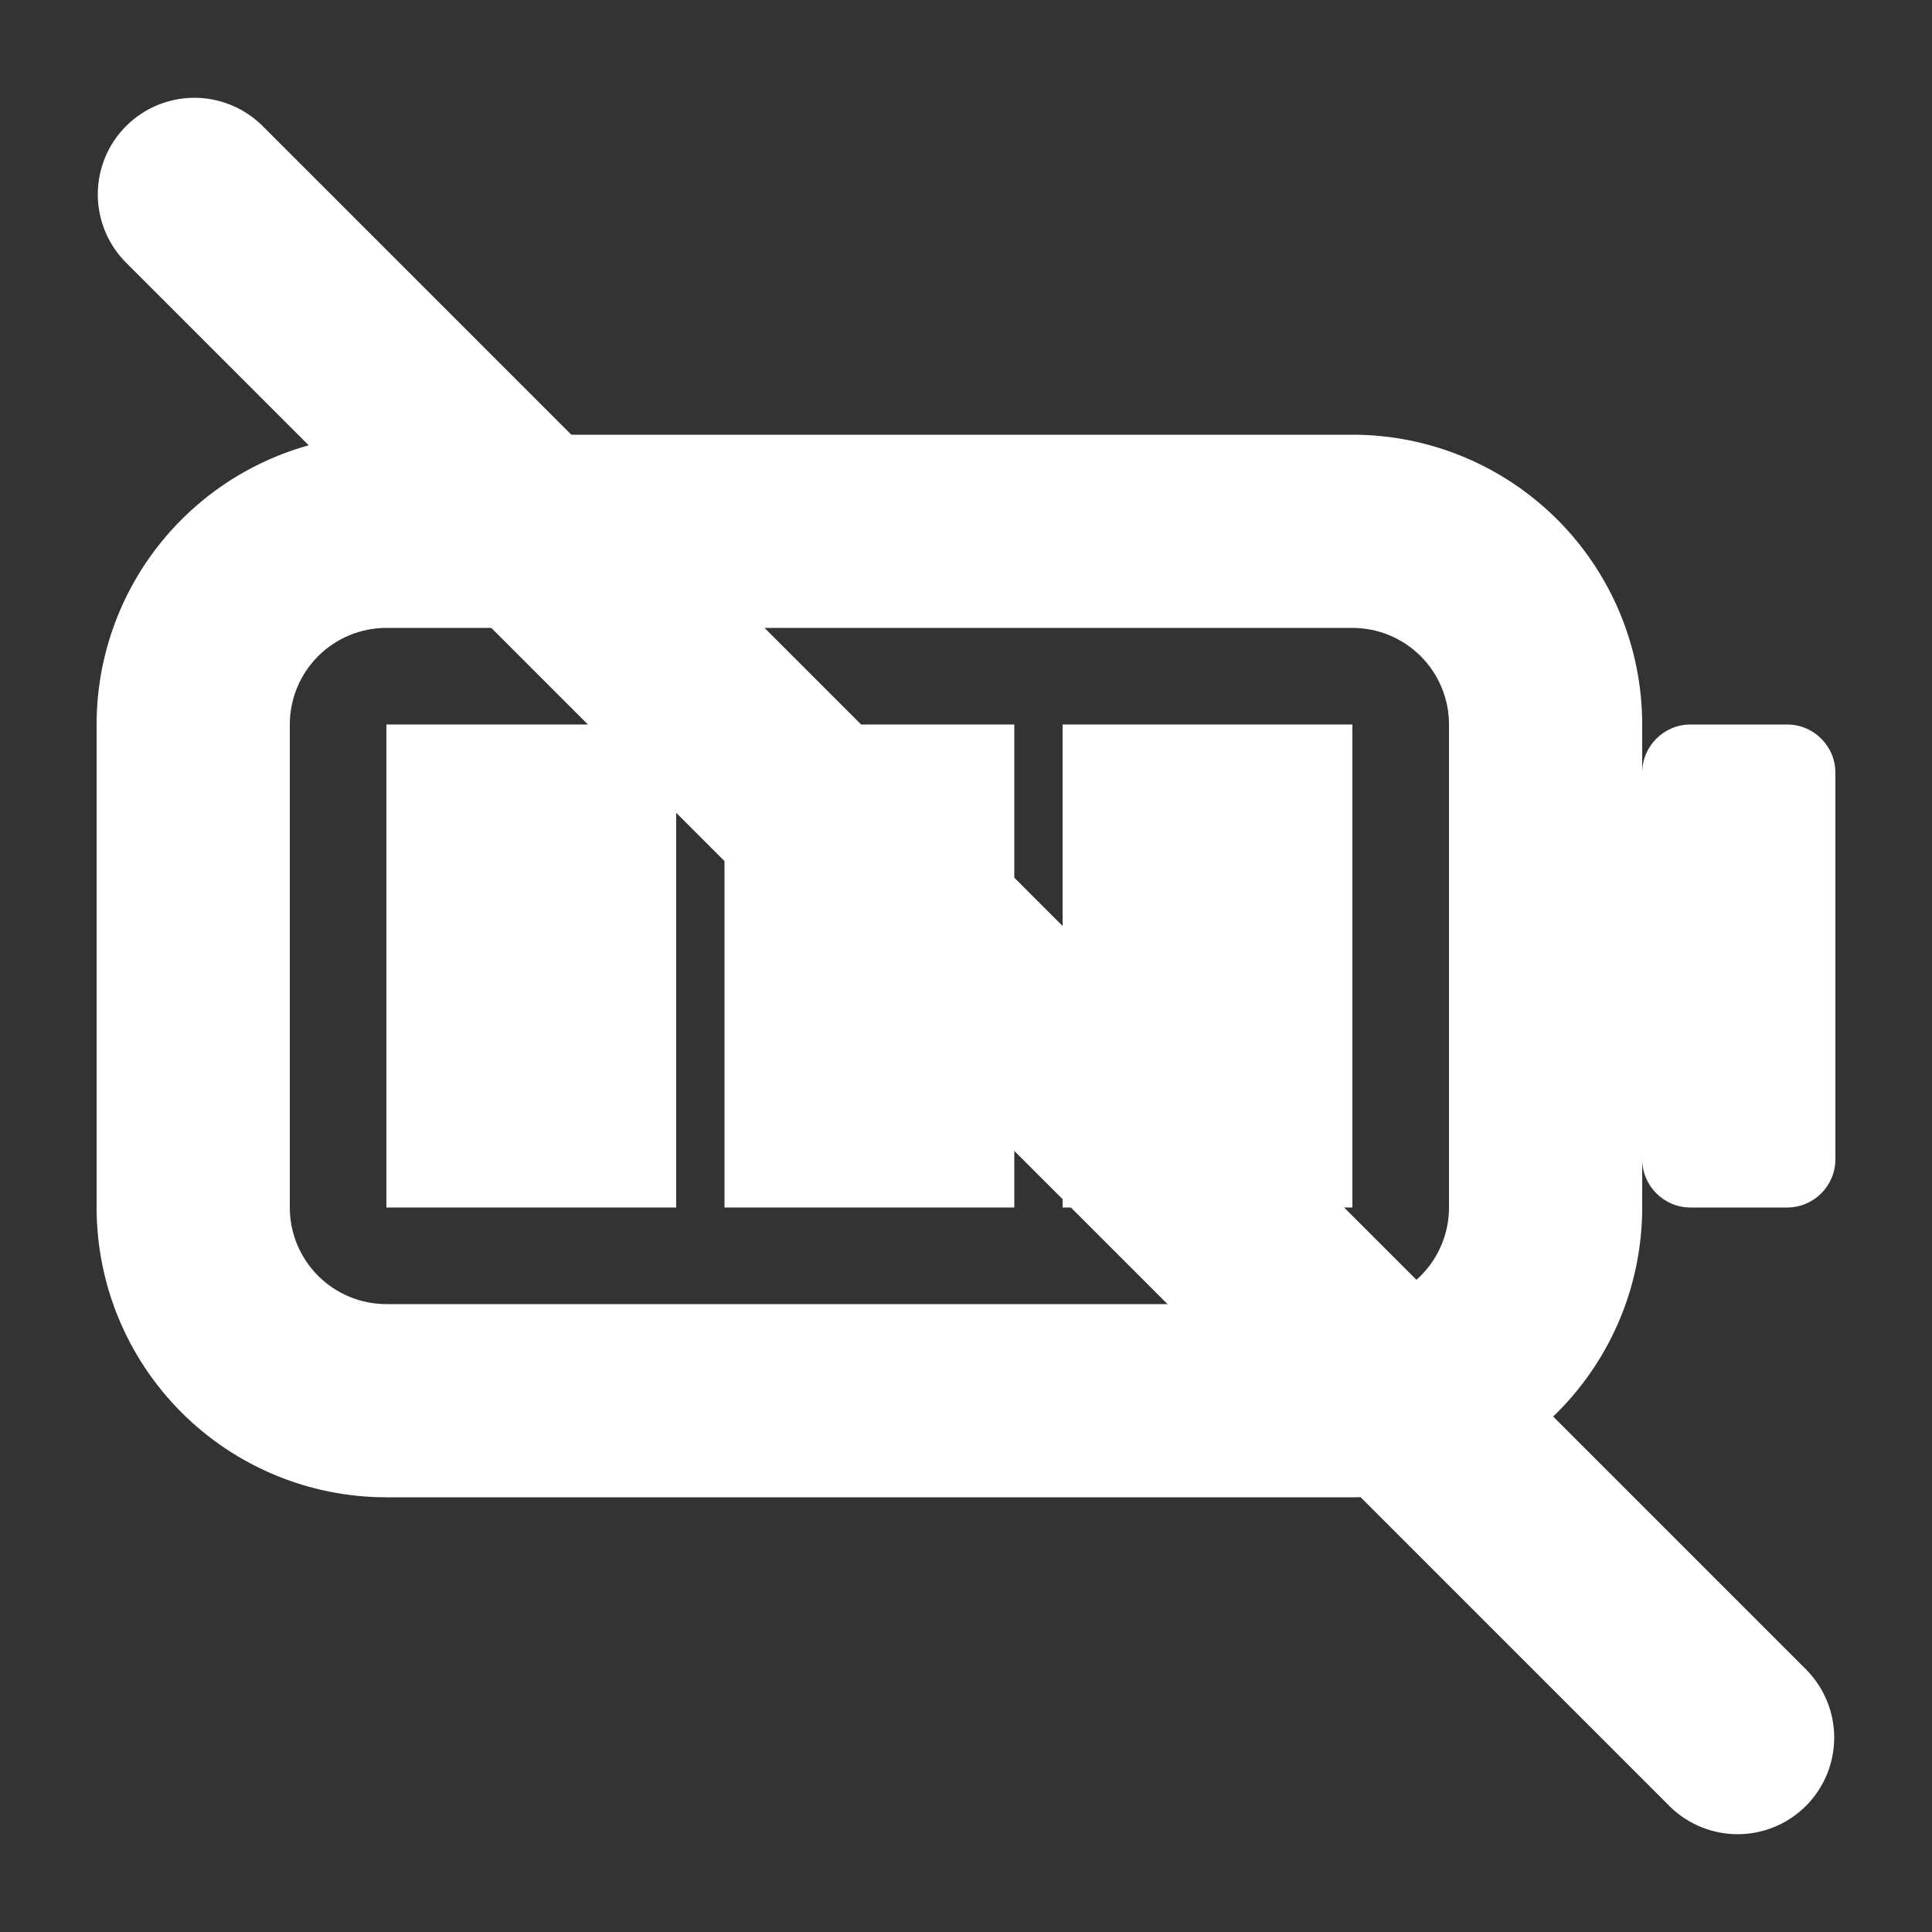 <svg width="97" height="97" viewBox="0 0 97 97" fill="none" xmlns="http://www.w3.org/2000/svg">
<rect x="0" y="0" width="97" height="97" fill="#333333" stroke="none"/>
<path d="M89.725 36.375H84.875C83.536 36.375 82.45 37.461 82.45 38.8V58.2C82.45 59.539 83.536 60.625 84.875 60.625H89.725C91.064 60.625 92.15 59.539 92.15 58.2V38.8C92.15 37.461 91.064 36.375 89.725 36.375Z" fill="white"/>
<path d="M19.4 36.375H33.95V60.625H19.4V36.375ZM36.375 36.375H50.925V60.625H36.375V36.375ZM53.35 36.375H67.9V60.625H53.35V36.375Z" fill="white"/>
<path fill-rule="evenodd" clip-rule="evenodd" d="M67.9 21.825H19.4C15.541 21.825 11.84 23.358 9.112 26.087C6.383 28.815 4.85 32.516 4.85 36.375V60.625C4.85 64.484 6.383 68.185 9.112 70.914C11.84 73.642 15.541 75.175 19.4 75.175H67.9C71.759 75.175 75.46 73.642 78.189 70.914C80.917 68.185 82.45 64.484 82.45 60.625V36.375C82.45 32.516 80.917 28.815 78.189 26.087C75.46 23.358 71.759 21.825 67.9 21.825ZM14.55 36.375C14.55 35.089 15.061 33.855 15.971 32.946C16.88 32.036 18.114 31.525 19.4 31.525H67.9C69.186 31.525 70.42 32.036 71.33 32.946C72.239 33.855 72.75 35.089 72.75 36.375V60.625C72.75 61.911 72.239 63.145 71.33 64.055C70.42 64.964 69.186 65.475 67.9 65.475H19.4C18.114 65.475 16.88 64.964 15.971 64.055C15.061 63.145 14.55 61.911 14.55 60.625V36.375Z" fill="white"/>
<path d="M6.271 13.129C5.388 12.214 4.899 10.989 4.91 9.718C4.921 8.446 5.431 7.229 6.33 6.33C7.229 5.431 8.446 4.921 9.718 4.91C10.989 4.899 12.214 5.388 13.129 6.271L90.729 83.871C91.612 84.786 92.101 86.011 92.09 87.283C92.079 88.554 91.569 89.771 90.67 90.67C89.771 91.569 88.554 92.079 87.283 92.09C86.011 92.101 84.786 91.612 83.871 90.729L6.271 13.129Z" fill="white"/>
</svg>
